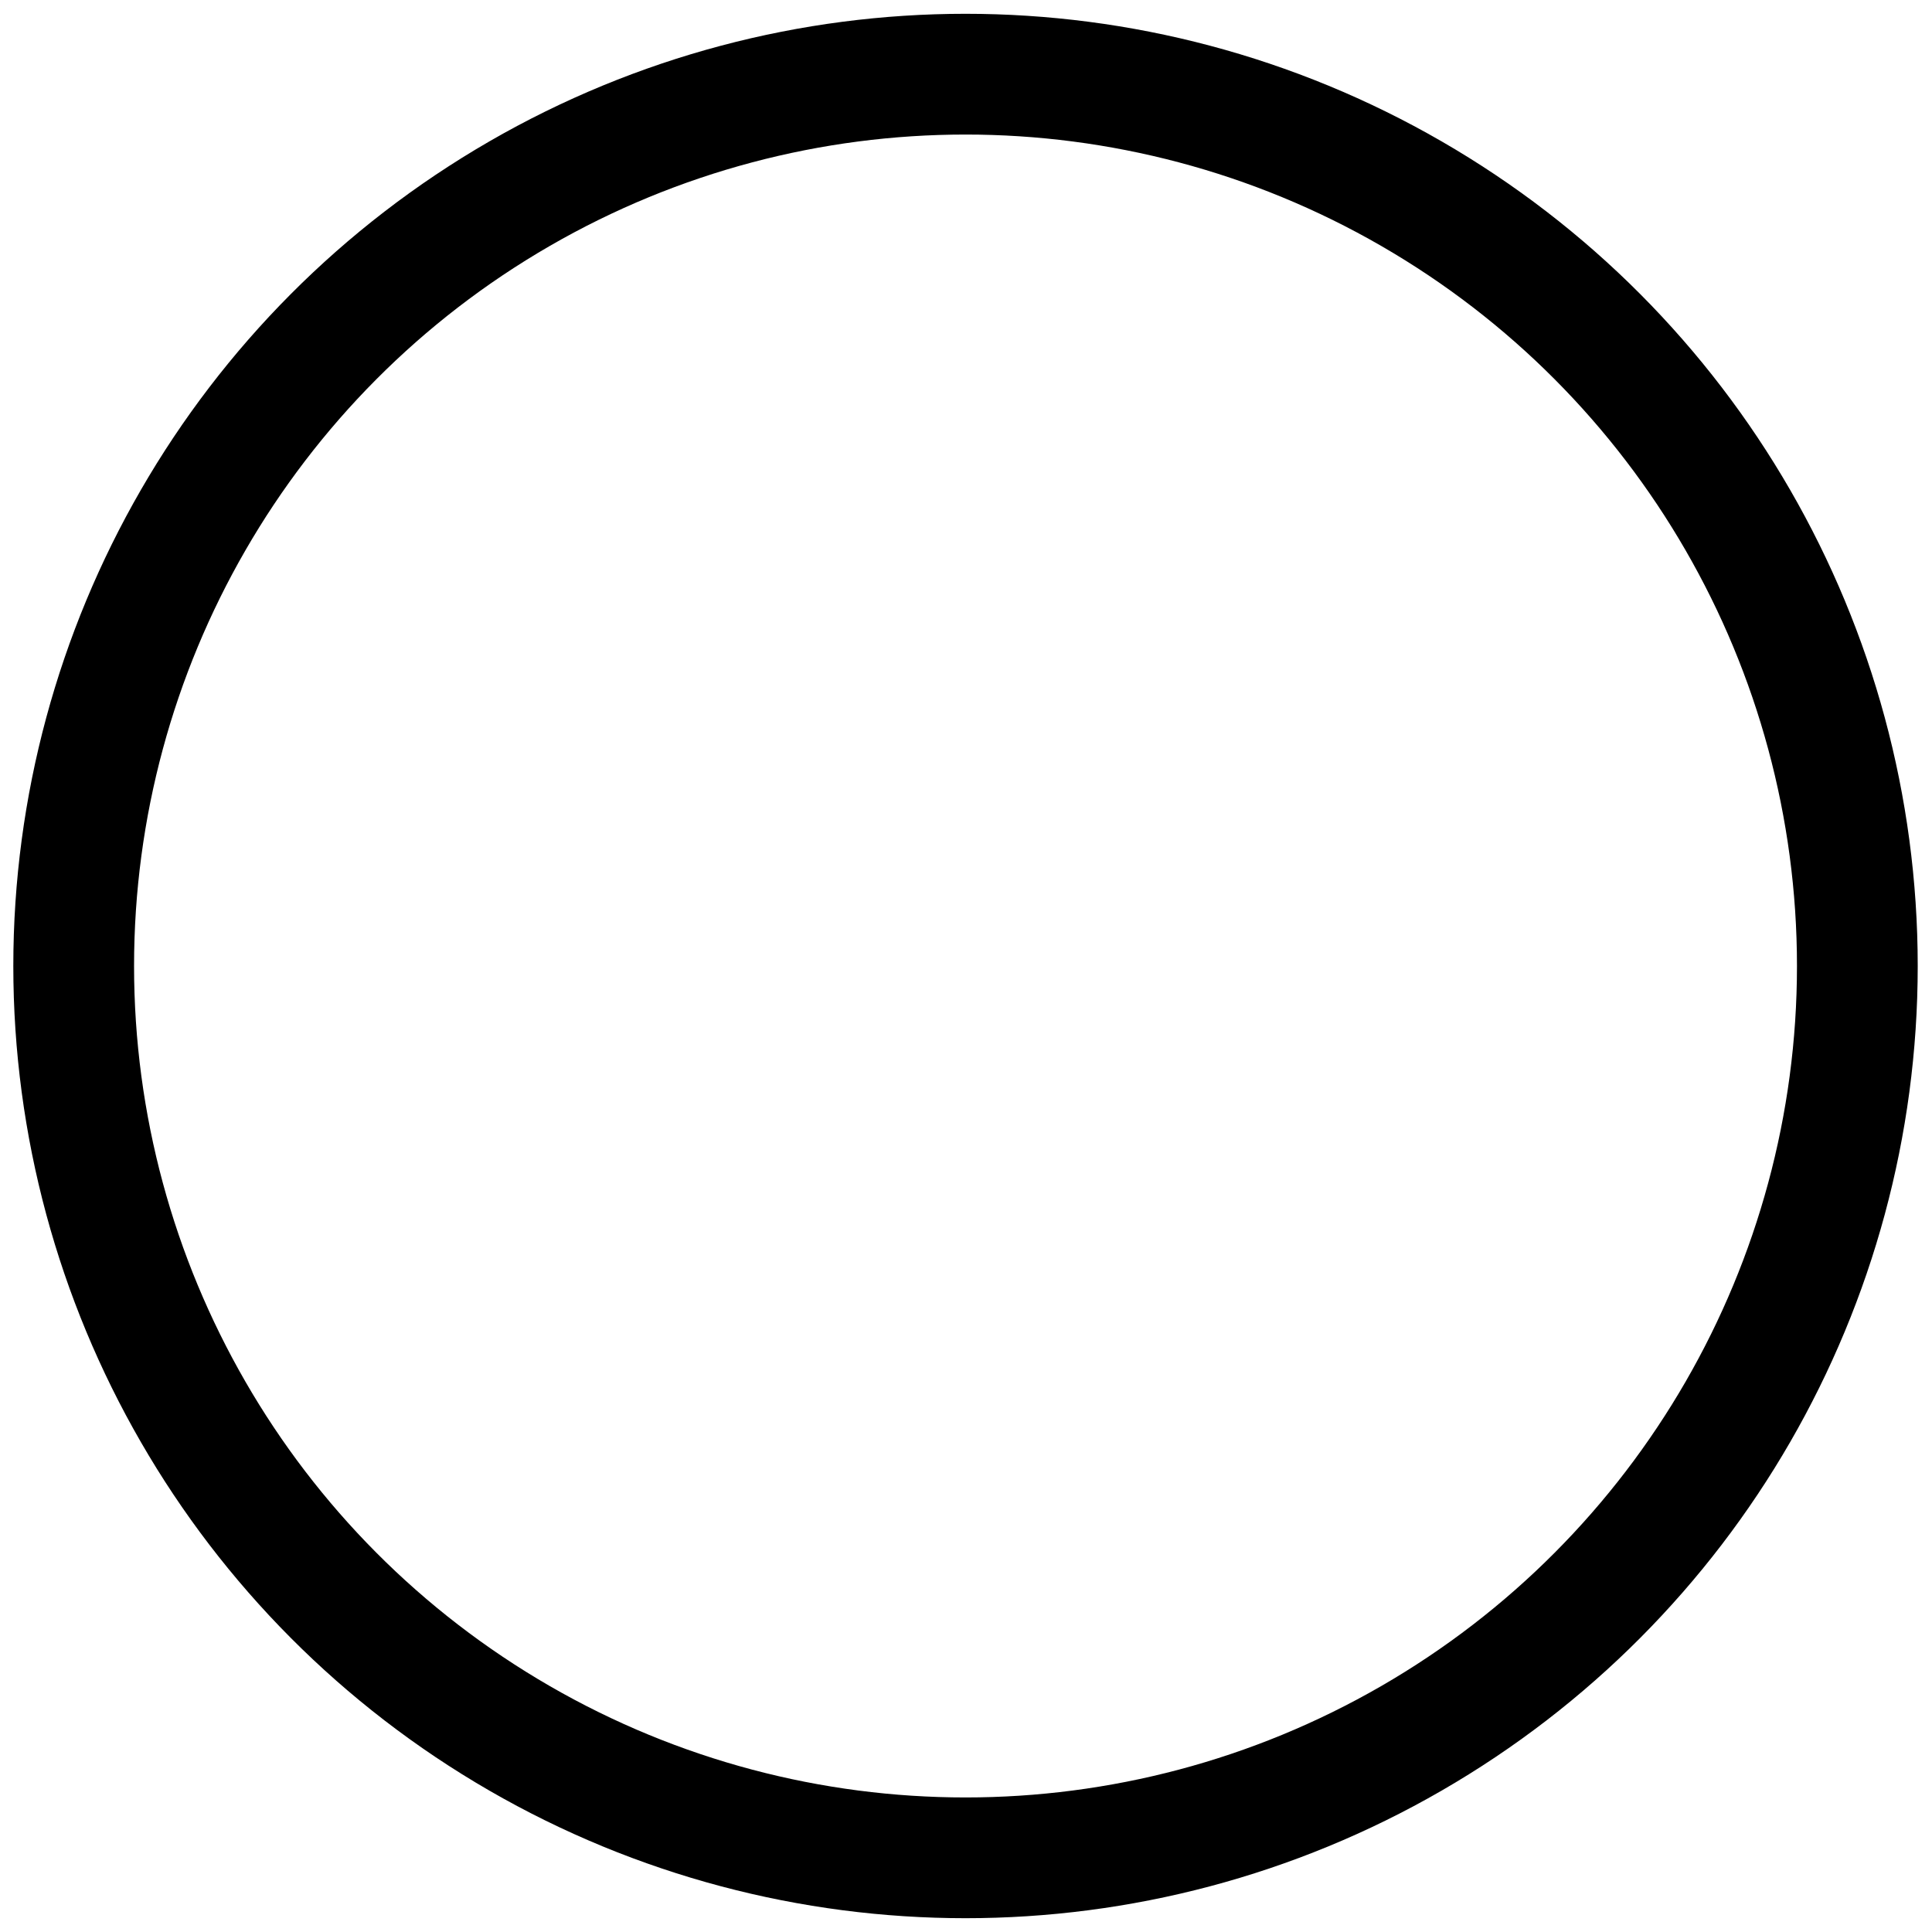<svg version="1.1" xmlns="http://www.w3.org/2000/svg" xmlns:xlink="http://www.w3.org/1999/xlink" x="0px" y="0px" width="64px"
	 height="64px" viewBox="0 0 64 64" enable-background="new 0 0 64 64" xml:space="preserve">
<g id="Layer_2">
	<circle fill="none" stroke="#000000" stroke-width="4" stroke-miterlimit="10" cx="31.984" cy="32" r="29.543"/>
</g>
</svg>
